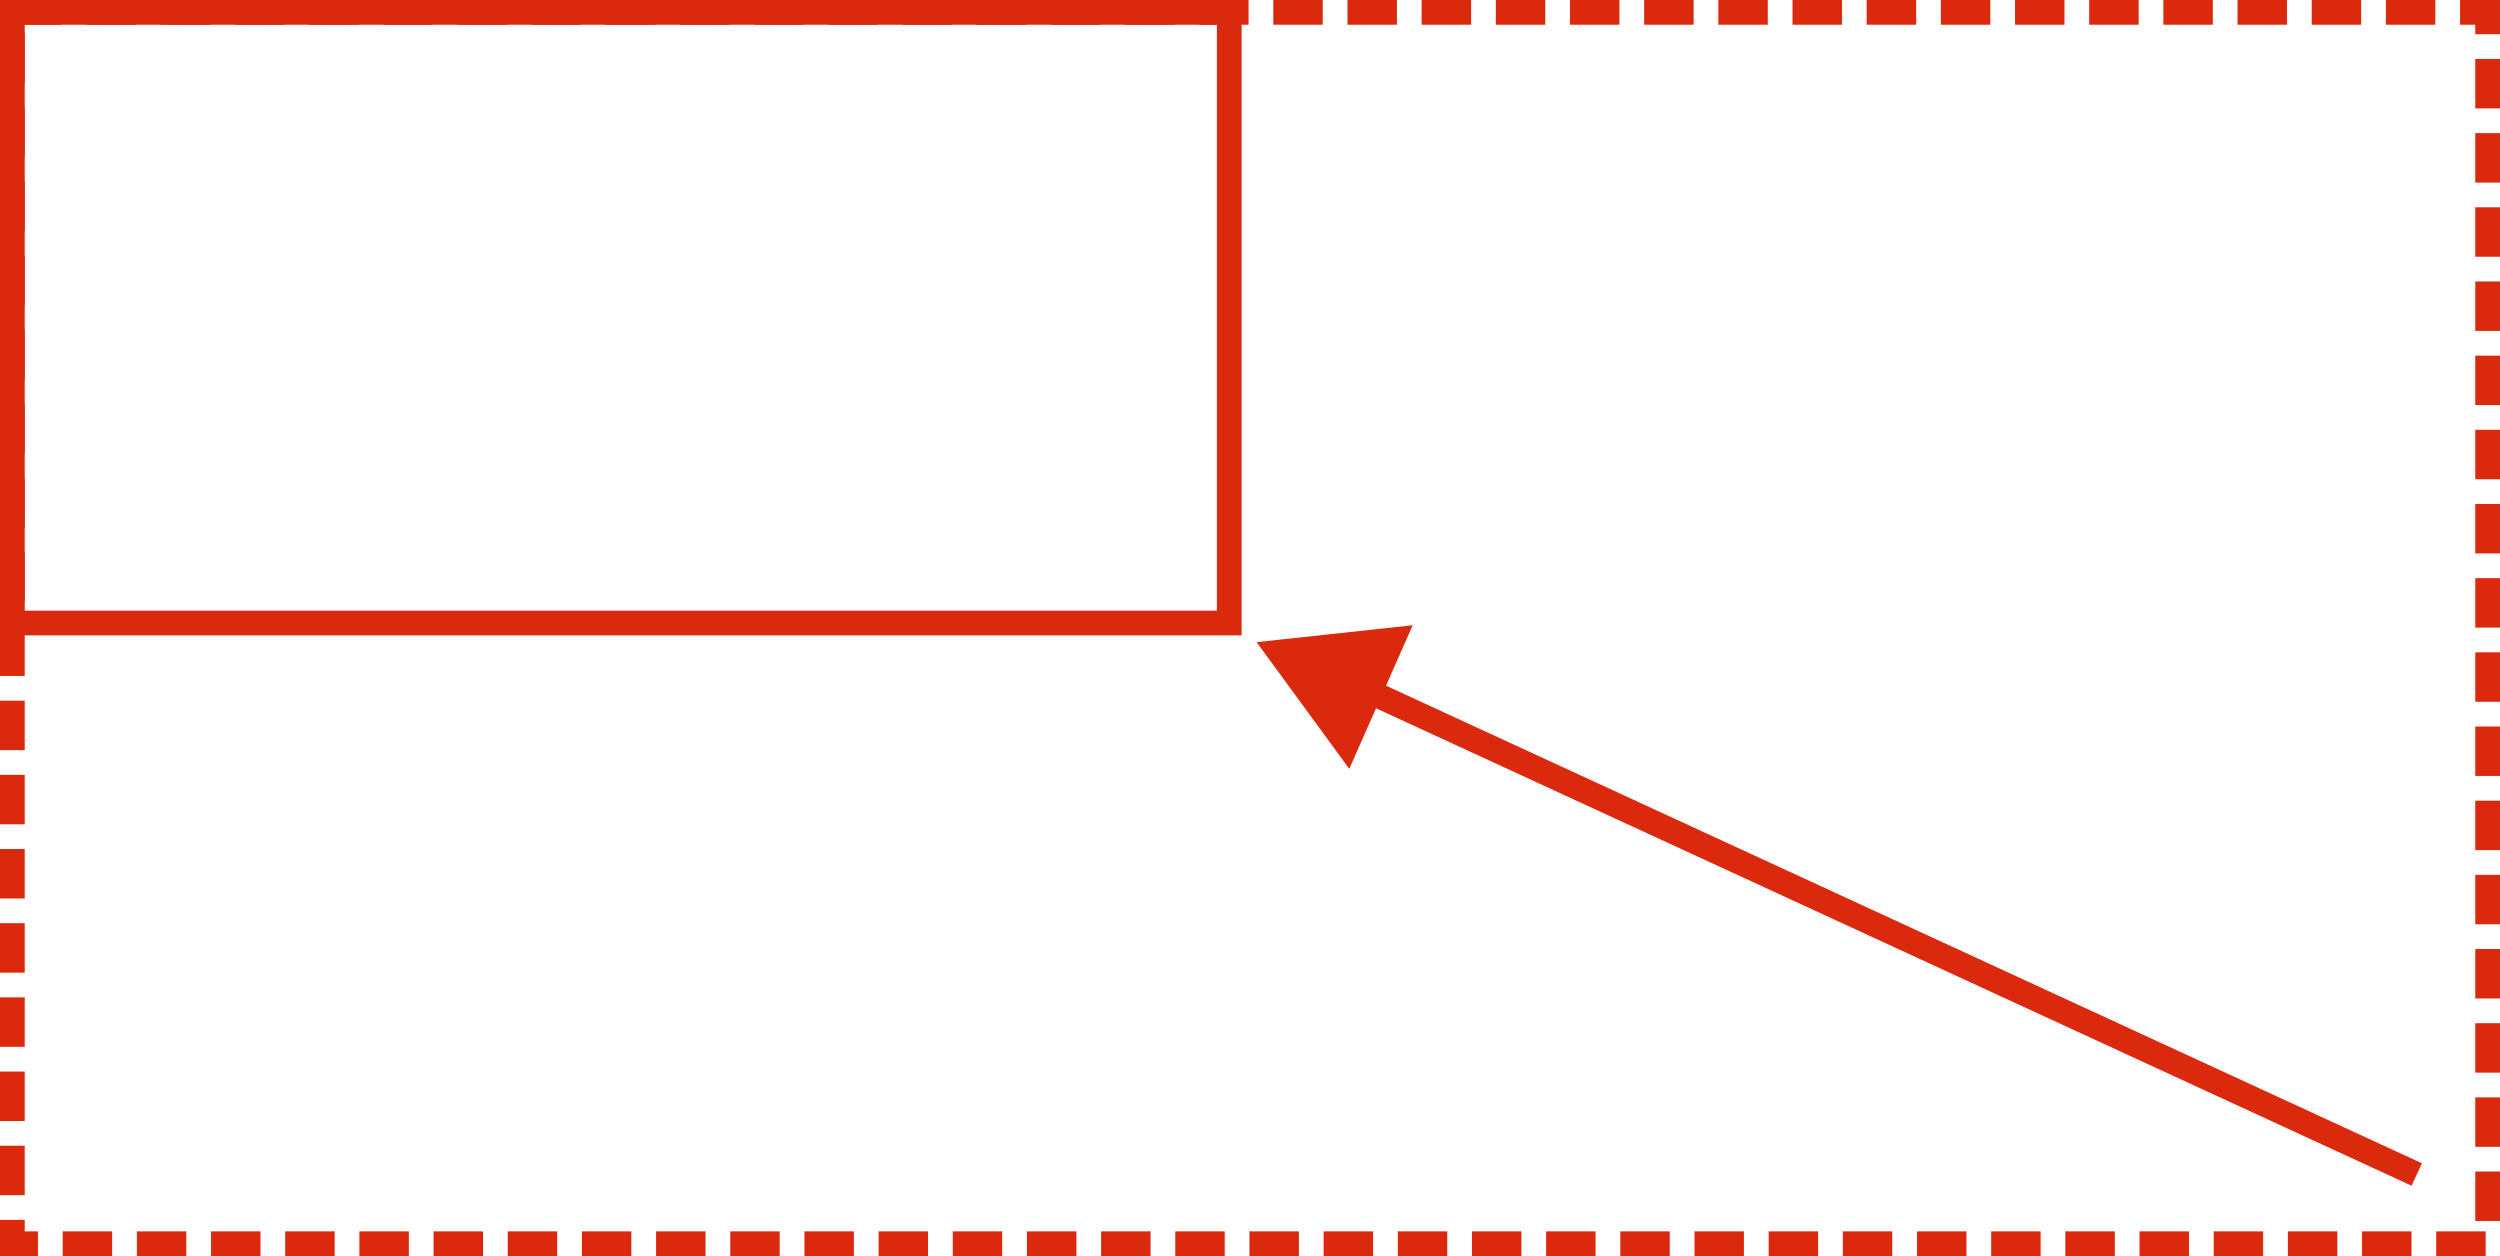 <?xml version="1.0" encoding="UTF-8" standalone="no"?>
<!-- Created with Inkscape (http://www.inkscape.org/) -->

<svg
   width="70.781mm"
   height="35.563mm"
   viewBox="0 0 70.781 35.563"
   version="1.1"
   id="svg2527"
   xml:space="preserve"
   inkscape:version="1.2.2 (732a01da63, 2022-12-09)"
   sodipodi:docname="reduceSize.svg"
   xmlns:inkscape="http://www.inkscape.org/namespaces/inkscape"
   xmlns:sodipodi="http://sodipodi.sourceforge.net/DTD/sodipodi-0.dtd"
   xmlns="http://www.w3.org/2000/svg"
   xmlns:svg="http://www.w3.org/2000/svg"><sodipodi:namedview
     id="namedview2529"
     pagecolor="#505050"
     bordercolor="#eeeeee"
     borderopacity="1"
     inkscape:showpageshadow="0"
     inkscape:pageopacity="0"
     inkscape:pagecheckerboard="0"
     inkscape:deskcolor="#505050"
     inkscape:document-units="mm"
     showgrid="false"
     inkscape:zoom="0.74564394"
     inkscape:cx="338.63348"
     inkscape:cy="57.668275"
     inkscape:window-width="1920"
     inkscape:window-height="1017"
     inkscape:window-x="-8"
     inkscape:window-y="-8"
     inkscape:window-maximized="1"
     inkscape:current-layer="layer1" /><defs
     id="defs2524"><inkscape:path-effect
       effect="bspline"
       id="path-effect5492"
       is_visible="true"
       lpeversion="1"
       weight="33.333"
       steps="2"
       helper_size="0"
       apply_no_weight="true"
       apply_with_weight="true"
       only_selected="false" /></defs><g
     inkscape:label="Layer 1"
     inkscape:groupmode="layer"
     id="layer1"
     transform="translate(-41.975,-133.388)"><rect
       style="fill:none;fill-opacity:1;stroke:#db290e;stroke-width:0.7;stroke-dasharray:1.4, 0.7;stroke-opacity:1;paint-order:markers stroke fill"
       id="rect2766"
       width="70.081"
       height="34.863"
       x="42.325"
       y="133.738" /><rect
       style="fill:none;fill-opacity:1;stroke:#db290e;stroke-width:0.7;stroke-dasharray:none;stroke-opacity:1;paint-order:markers stroke fill"
       id="rect5328"
       width="34.453"
       height="17.289"
       x="42.325"
       y="133.738" /><path
       sodipodi:type="star"
       style="fill:#db290e;fill-opacity:1;stroke:#db290e;stroke-width:0.7;stroke-dasharray:none;stroke-opacity:1;paint-order:markers stroke fill"
       id="path5382"
       inkscape:flatsided="false"
       sodipodi:sides="3"
       sodipodi:cx="80.370964"
       sodipodi:cy="152.44757"
       sodipodi:r1="1.8667276"
       sodipodi:r2="0.93336397"
       sodipodi:arg1="-2.7257809"
       sodipodi:arg2="-1.6785833"
       inkscape:rounded="0"
       inkscape:randomized="0"
       d="m 78.663,151.694 1.607,-0.174 1.607,-0.174 -0.653,1.479 -0.653,1.479 -0.954,-1.305 z"
       inkscape:transform-center-x="0.10041079"
       inkscape:transform-center-y="0.3770142"
       transform="translate(-0.47,0.157)" /><path
       style="fill:#db290e;fill-opacity:1;stroke:#db290e;stroke-width:0.7;stroke-dasharray:none;stroke-opacity:1;paint-order:markers stroke fill"
       d="M 110.399,166.641 C 99.715,161.715 89.031,156.789 78.346,151.863"
       id="path5490"
       inkscape:path-effect="#path-effect5492"
       inkscape:original-d="M 110.39919,166.64113 C 99.715156,161.71521 89.030853,156.78903 78.346289,151.86259"
       sodipodi:nodetypes="cc" /></g></svg>
